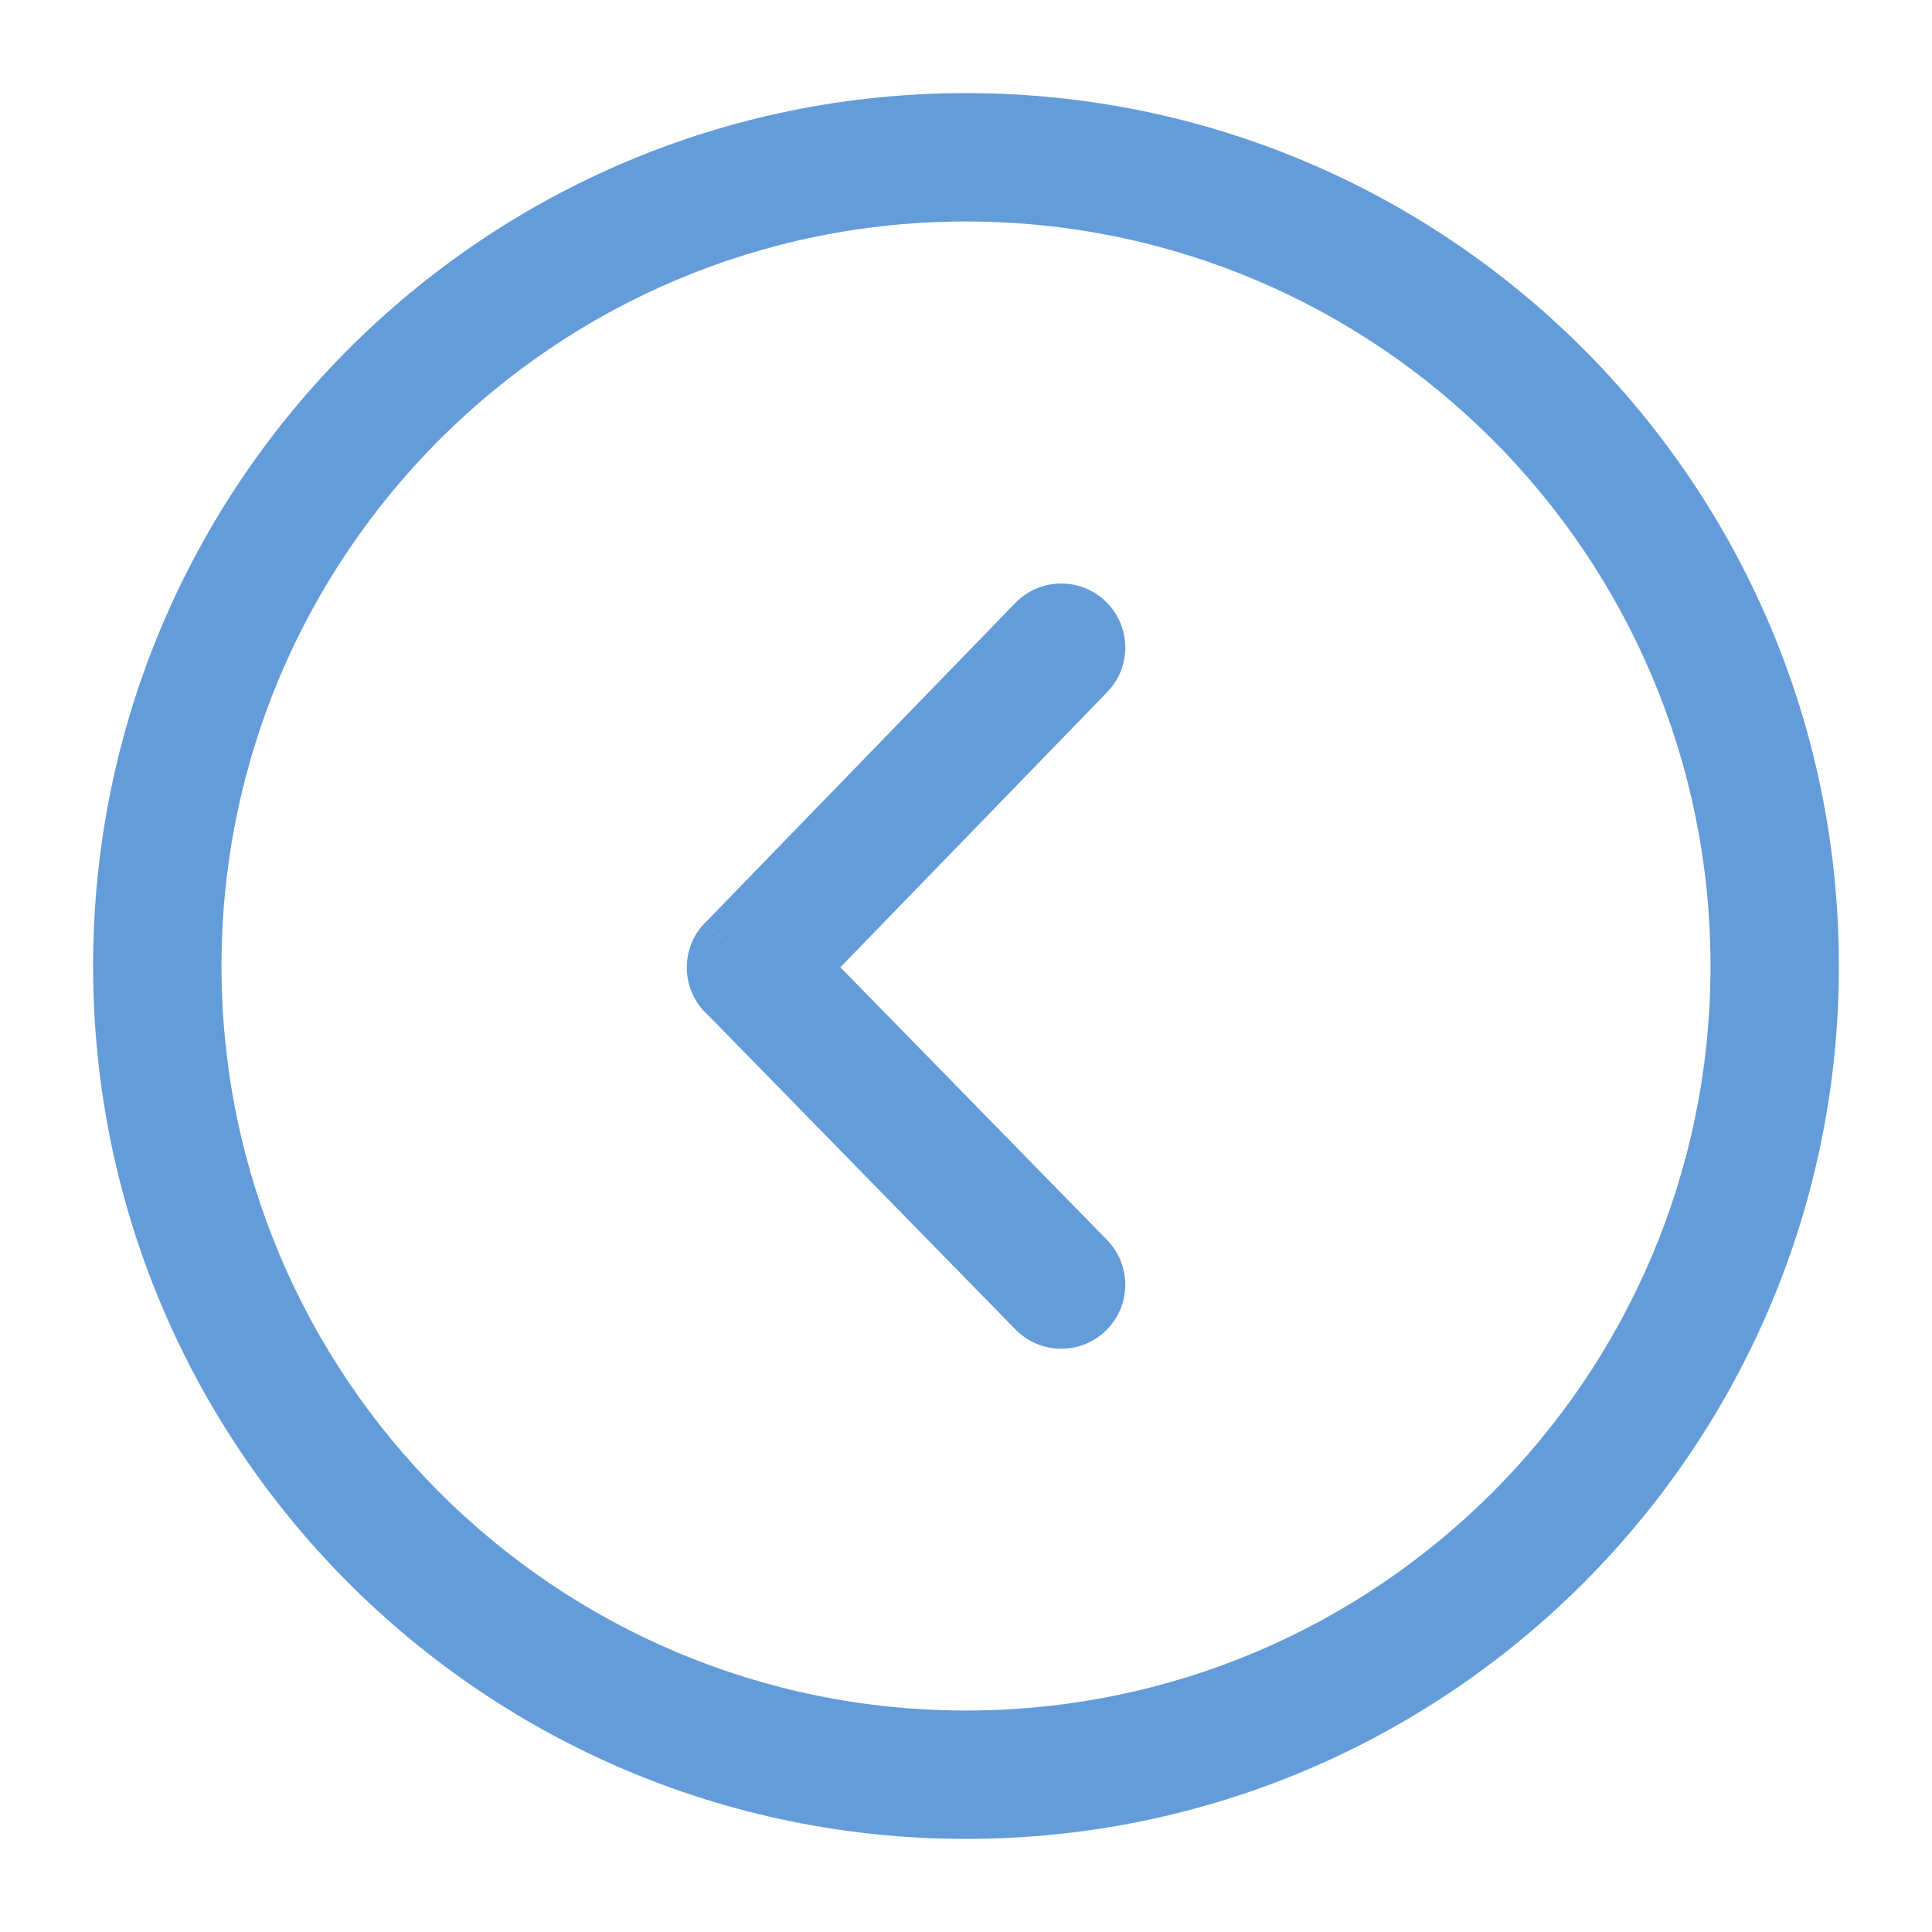 <svg width="83" height="83" viewBox="0 0 83 83" fill="none" xmlns="http://www.w3.org/2000/svg">
<g filter="url(#filter0_d_60_13)">
<path d="M41.5 0C51.855 0 61.23 4.197 68.016 10.984C74.803 17.77 79 27.145 79 37.5C79 47.855 74.803 57.23 68.016 64.017C61.23 70.803 51.855 75 41.5 75C31.145 75 21.77 70.803 14.984 64.017C8.197 57.231 4 47.855 4 37.5C4 27.145 8.197 17.77 14.984 10.984C21.77 4.197 31.145 0 41.5 0ZM47.564 25.736C48.623 24.647 48.599 22.906 47.51 21.847C46.422 20.788 44.68 20.812 43.621 21.901L30.292 35.645L32.264 37.563L30.284 35.643C29.223 36.737 29.25 38.482 30.344 39.543C30.376 39.574 30.407 39.604 30.44 39.632L43.621 53.11C44.68 54.199 46.422 54.223 47.51 53.164C48.599 52.105 48.623 50.363 47.564 49.275L36.102 37.555L47.564 25.736ZM64.116 14.884C58.328 9.096 50.332 5.516 41.5 5.516C32.667 5.516 24.672 9.096 18.884 14.884C13.096 20.672 9.516 28.668 9.516 37.5C9.516 46.333 13.096 54.329 18.884 60.117C24.672 65.905 32.667 69.485 41.5 69.485C50.333 69.485 58.329 65.905 64.116 60.117C69.905 54.329 73.485 46.333 73.485 37.5C73.484 28.668 69.904 20.672 64.116 14.884Z" fill="#639CD9"/>
</g>
<defs>
<filter id="filter0_d_60_13" x="0" y="0" width="83" height="83" filterUnits="userSpaceOnUse" color-interpolation-filters="sRGB">
<feFlood flood-opacity="0" result="BackgroundImageFix"/>
<feColorMatrix in="SourceAlpha" type="matrix" values="0 0 0 0 0 0 0 0 0 0 0 0 0 0 0 0 0 0 127 0" result="hardAlpha"/>
<feOffset dy="4"/>
<feGaussianBlur stdDeviation="2"/>
<feComposite in2="hardAlpha" operator="out"/>
<feColorMatrix type="matrix" values="0 0 0 0 0 0 0 0 0 0 0 0 0 0 0 0 0 0 0.25 0"/>
<feBlend mode="normal" in2="BackgroundImageFix" result="effect1_dropShadow_60_13"/>
<feBlend mode="normal" in="SourceGraphic" in2="effect1_dropShadow_60_13" result="shape"/>
</filter>
</defs>
</svg>
